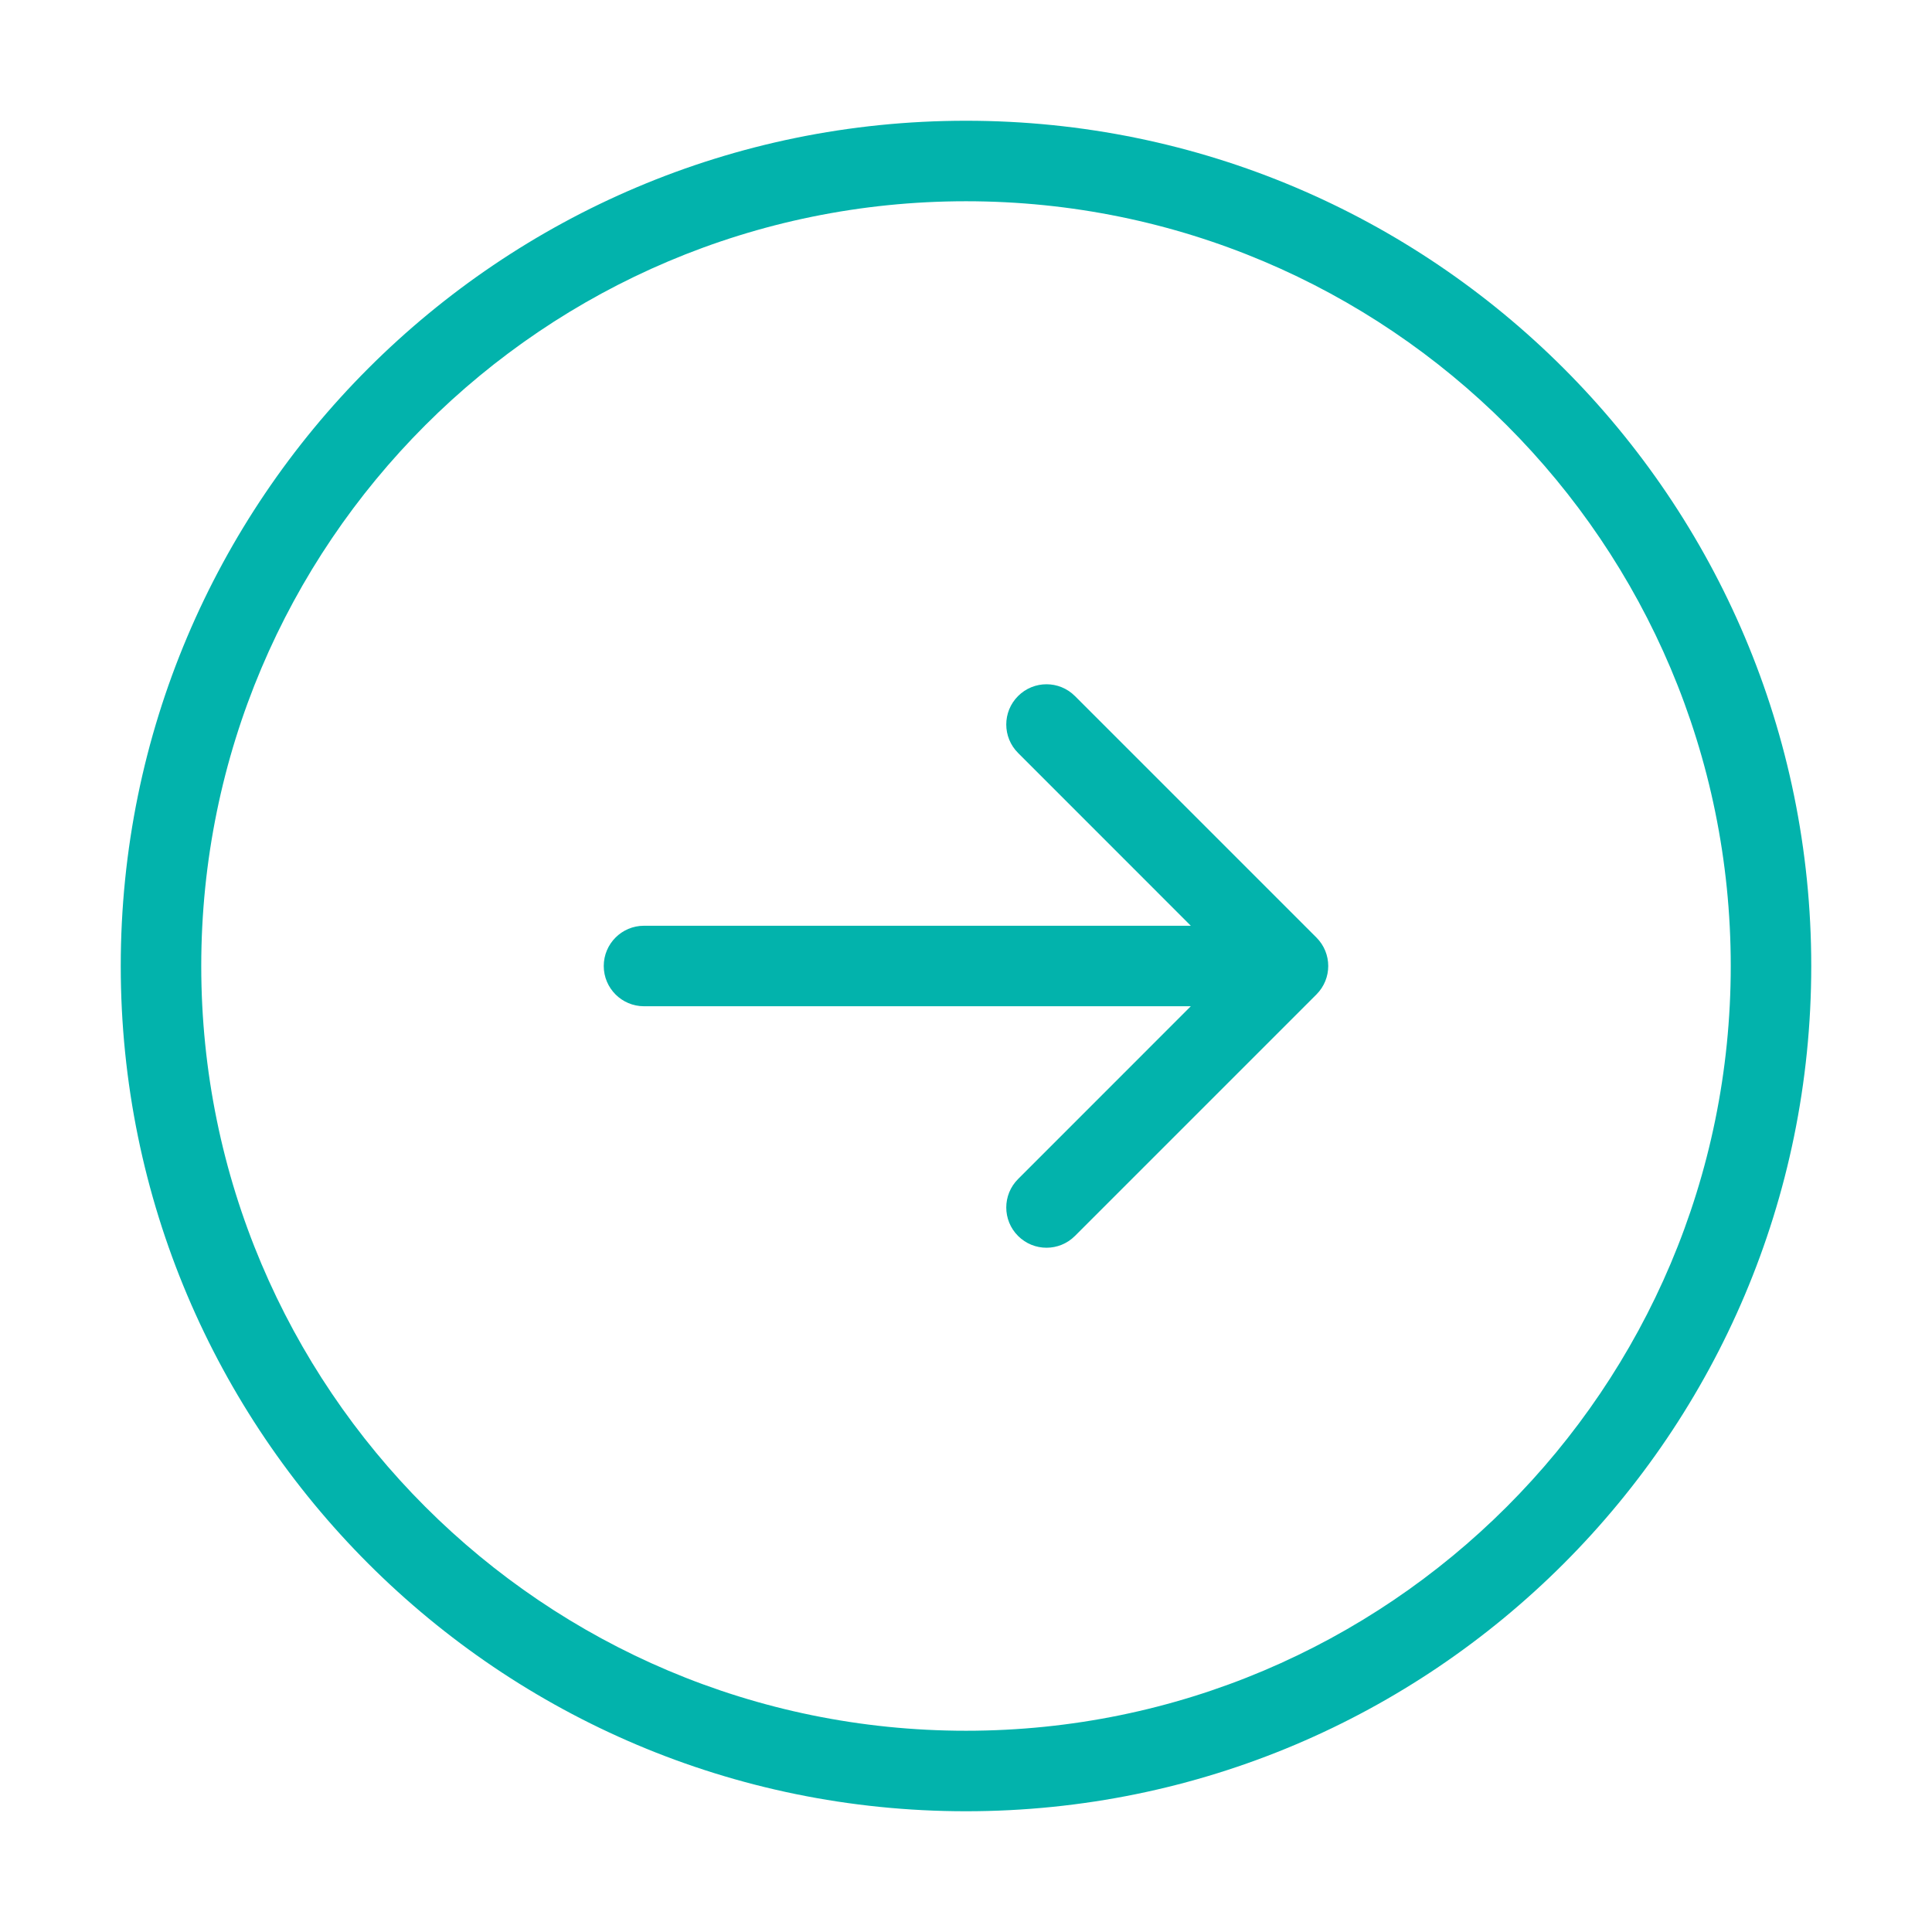 <svg width="36" height="36" viewBox="0 0 36 36" fill="none" xmlns="http://www.w3.org/2000/svg">
<path fill-rule="evenodd" clip-rule="evenodd" d="M3.75 18C3.75 10.13 10.13 3.75 18 3.75C25.87 3.75 32.25 10.13 32.25 18C32.25 25.87 25.87 32.25 18 32.25C10.13 32.25 3.75 25.87 3.75 18ZM18 2.25C9.302 2.25 2.25 9.302 2.25 18C2.25 26.698 9.302 33.75 18 33.75C26.698 33.75 33.75 26.698 33.75 18C33.75 9.302 26.698 2.25 18 2.25ZM20.03 12.97C19.737 12.677 19.263 12.677 18.97 12.97C18.677 13.263 18.677 13.737 18.97 14.03L22.189 17.25H12C11.586 17.25 11.25 17.586 11.25 18C11.25 18.414 11.586 18.75 12 18.75H22.189L18.97 21.97C18.677 22.263 18.677 22.737 18.97 23.03C19.263 23.323 19.737 23.323 20.03 23.03L24.53 18.53C24.823 18.237 24.823 17.763 24.53 17.47L20.03 12.97Z" fill="#02B3AC"/>
</svg>
